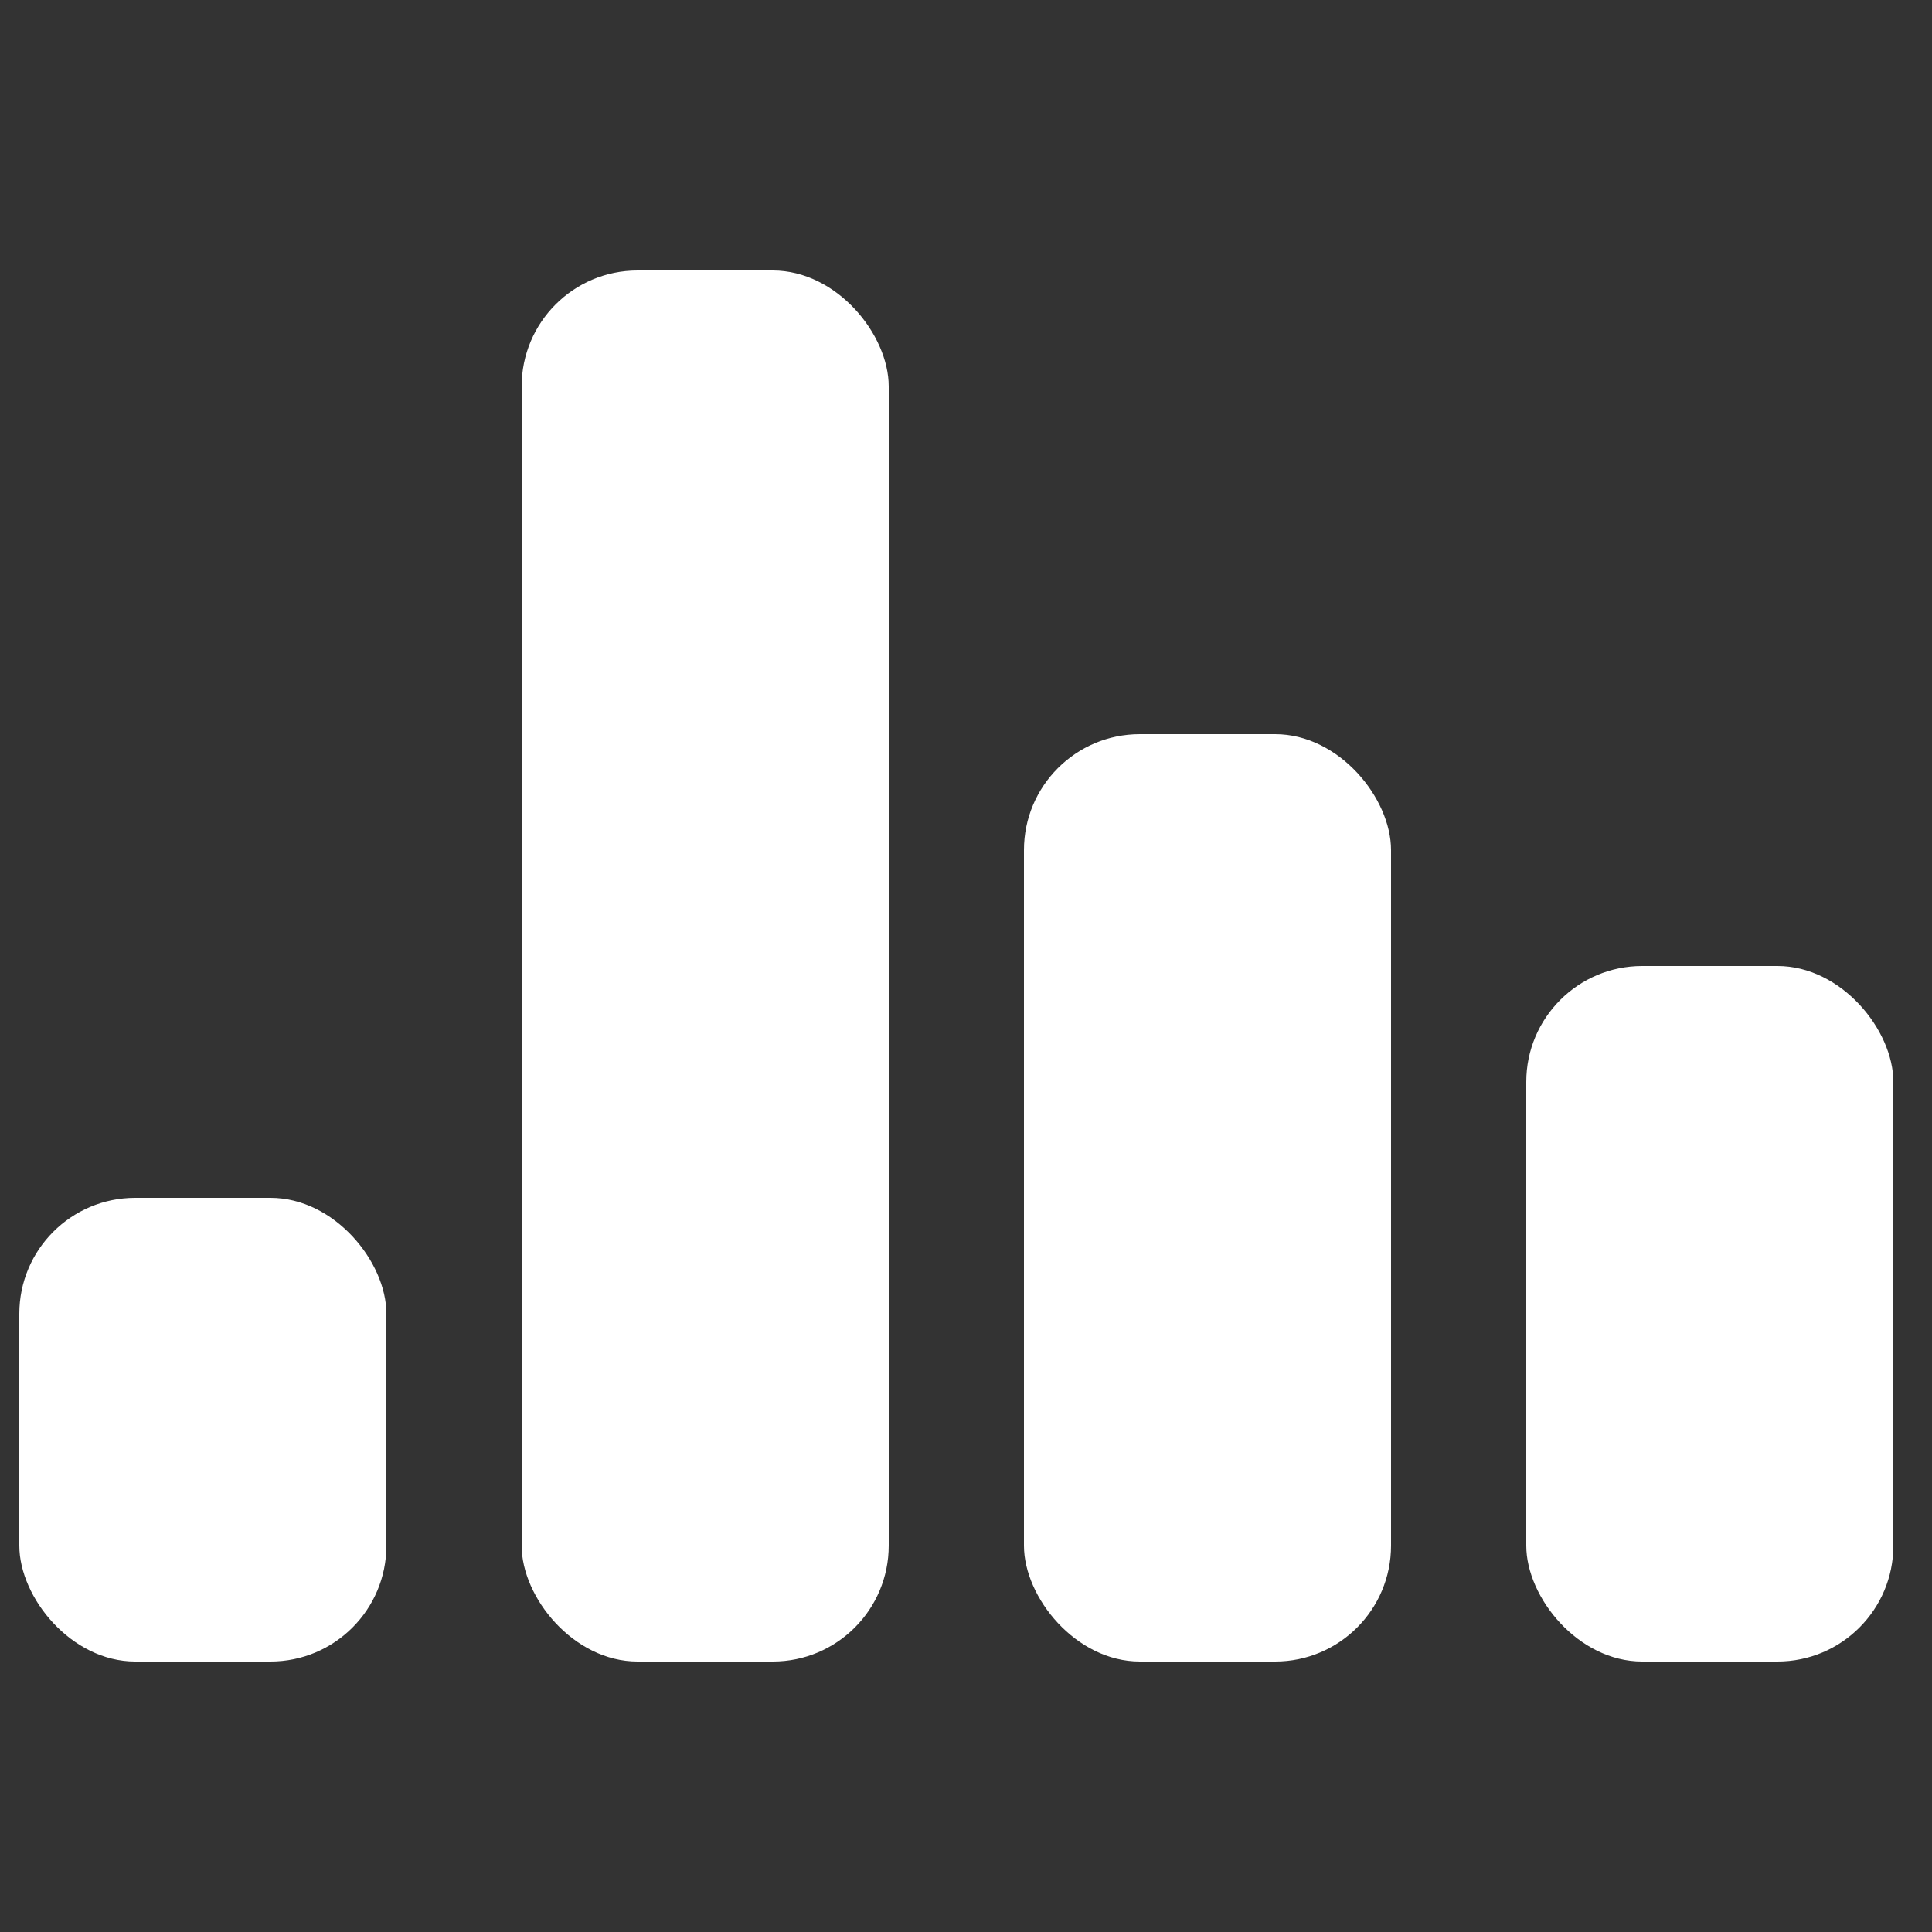 <svg width="100" height="100" viewBox="0 0 100 100" fill="none" xmlns="http://www.w3.org/2000/svg">
<rect x="0" y="0" width="100" height="100" fill="#333333" stroke="none"/>
<rect x="1" y="62" width="19" height="24" rx="6" fill="white"/>
<rect x="27" y="14" width="19" height="72" rx="6" fill="white"/>
<rect x="53" y="38" width="19" height="48" rx="6" fill="white"/>
<rect x="79" y="50" width="19" height="36" rx="6" fill="white"/>
</svg>
